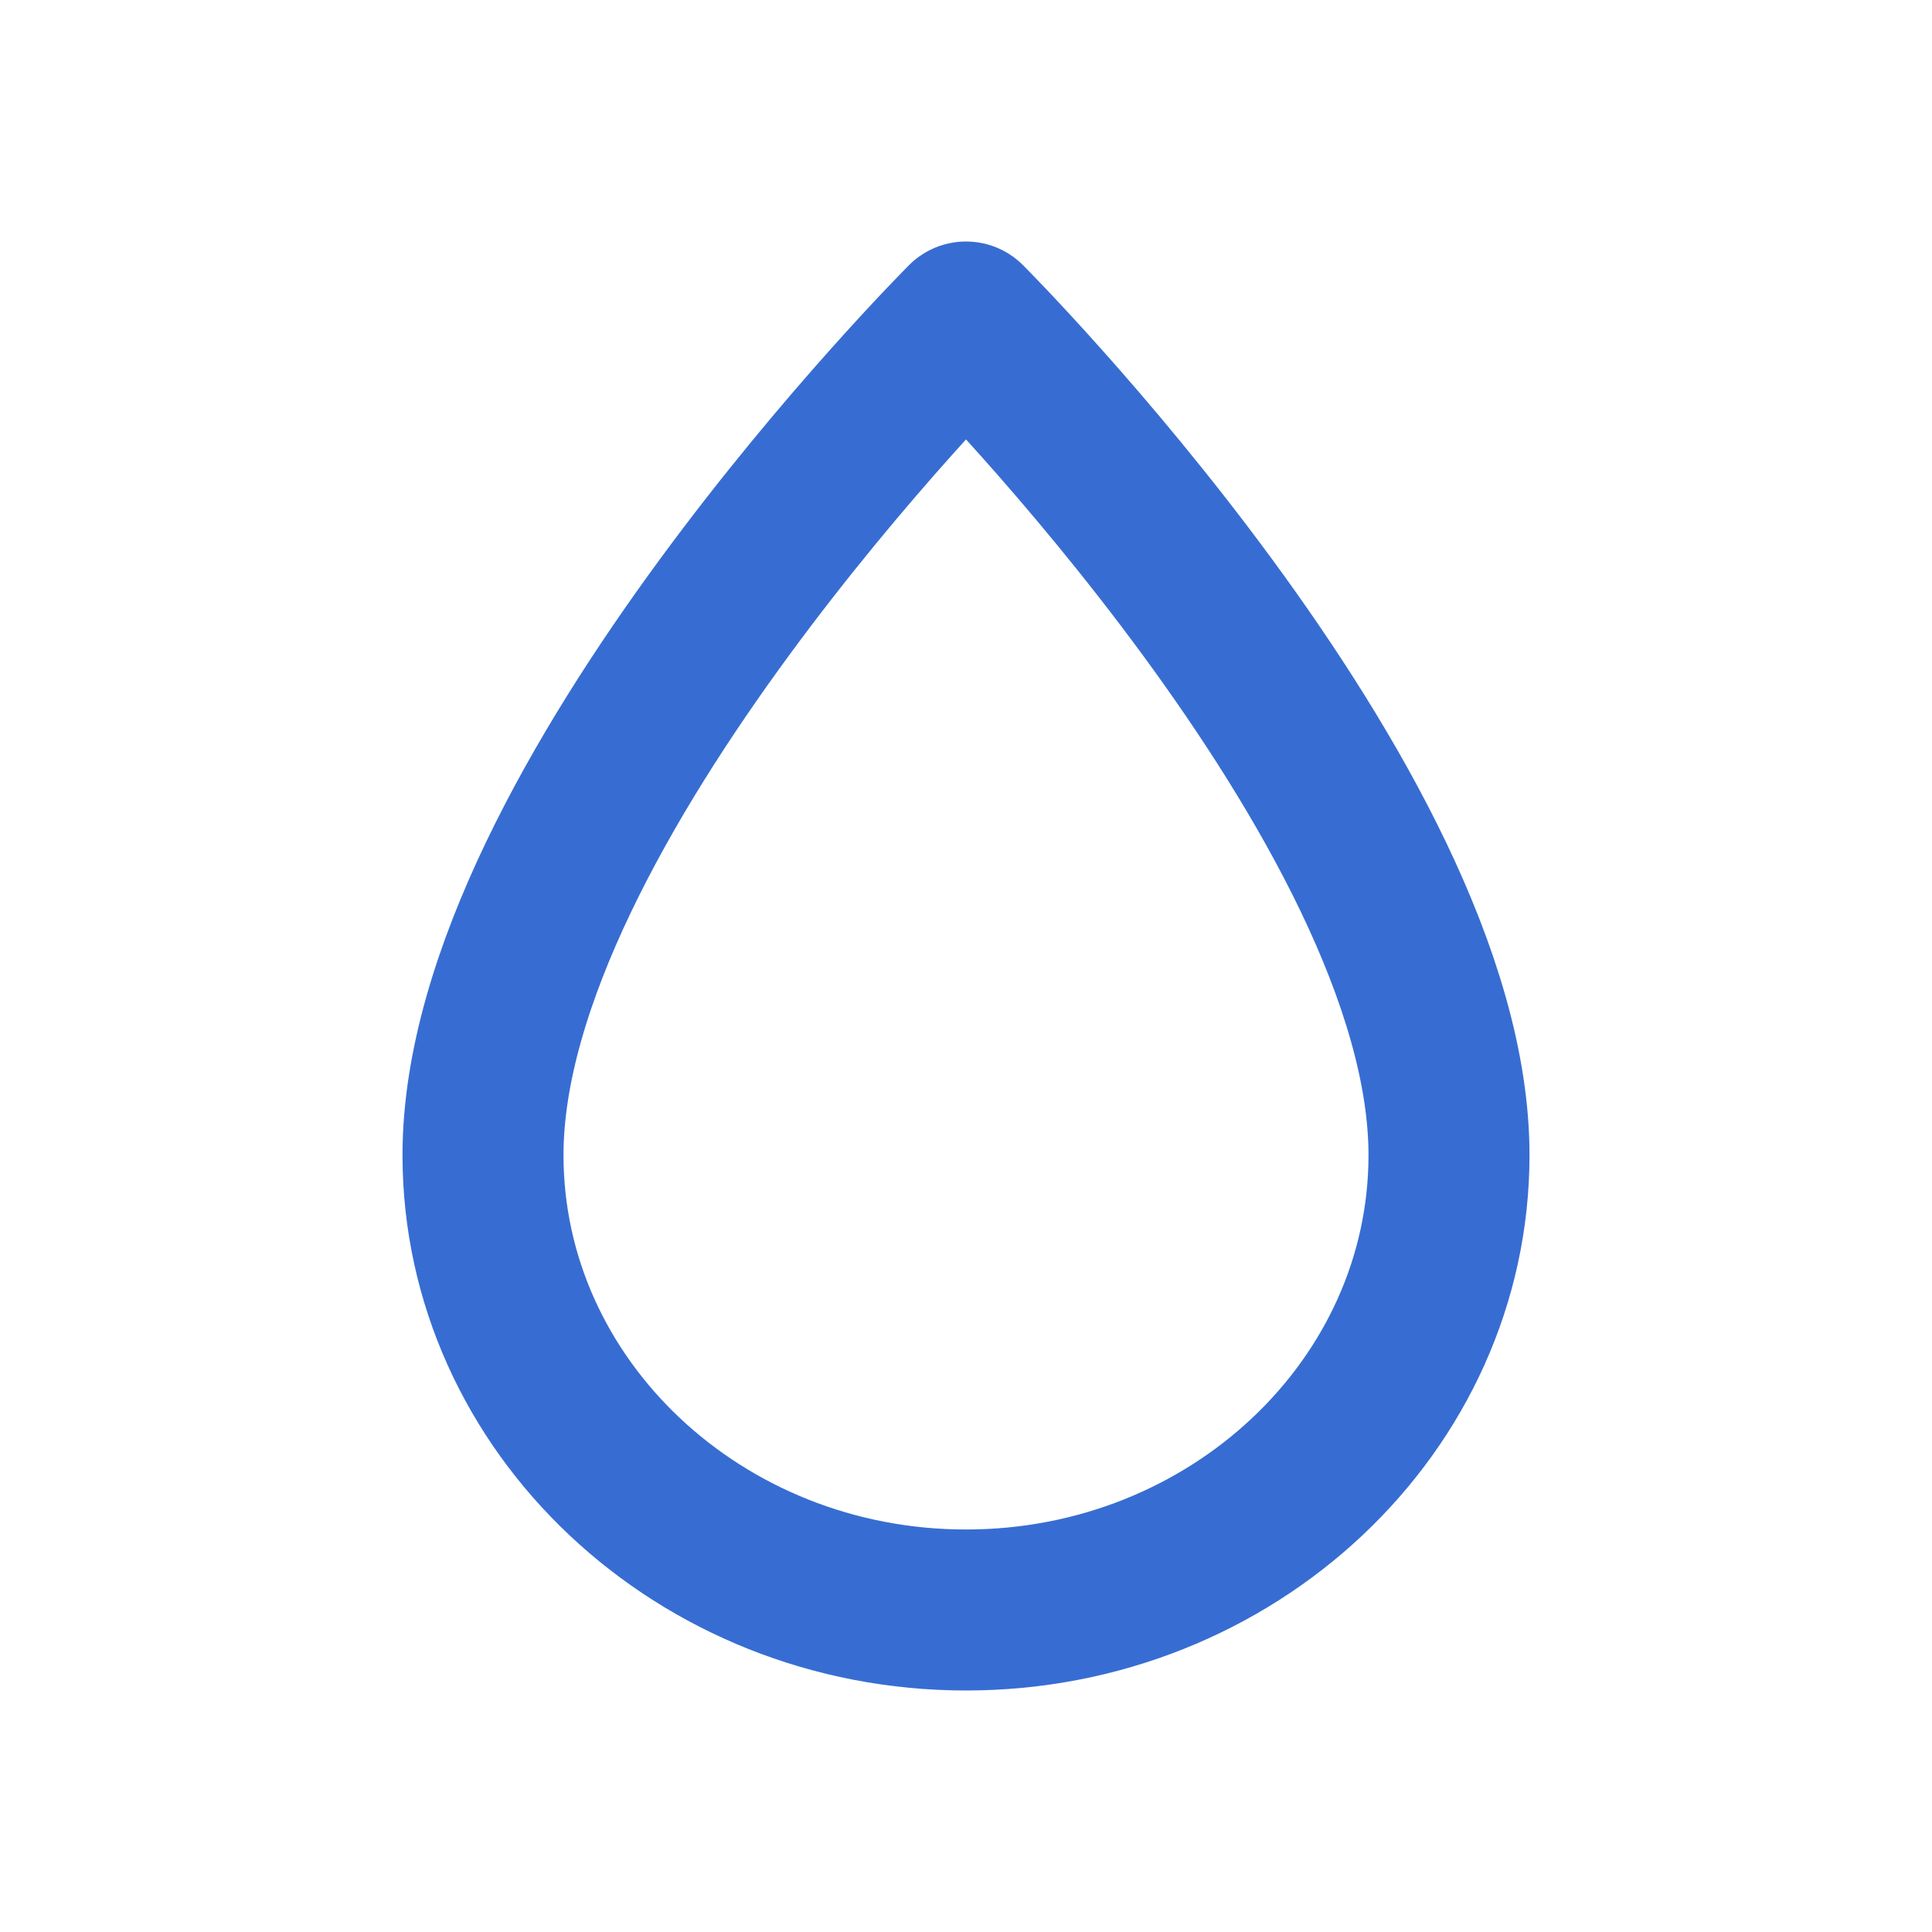 <svg width="24" height="24" viewBox="0 0 24 24" fill="none" xmlns="http://www.w3.org/2000/svg">
<path d="M12 20C8.692 20 6 17.465 6 14.349C6 10 12 4 12 4C12 4 18 10 18 14.349C18 17.465 15.308 20 12 20Z" stroke="#376DD2" stroke-width="2" stroke-linecap="round" stroke-linejoin="round"/>
</svg>
